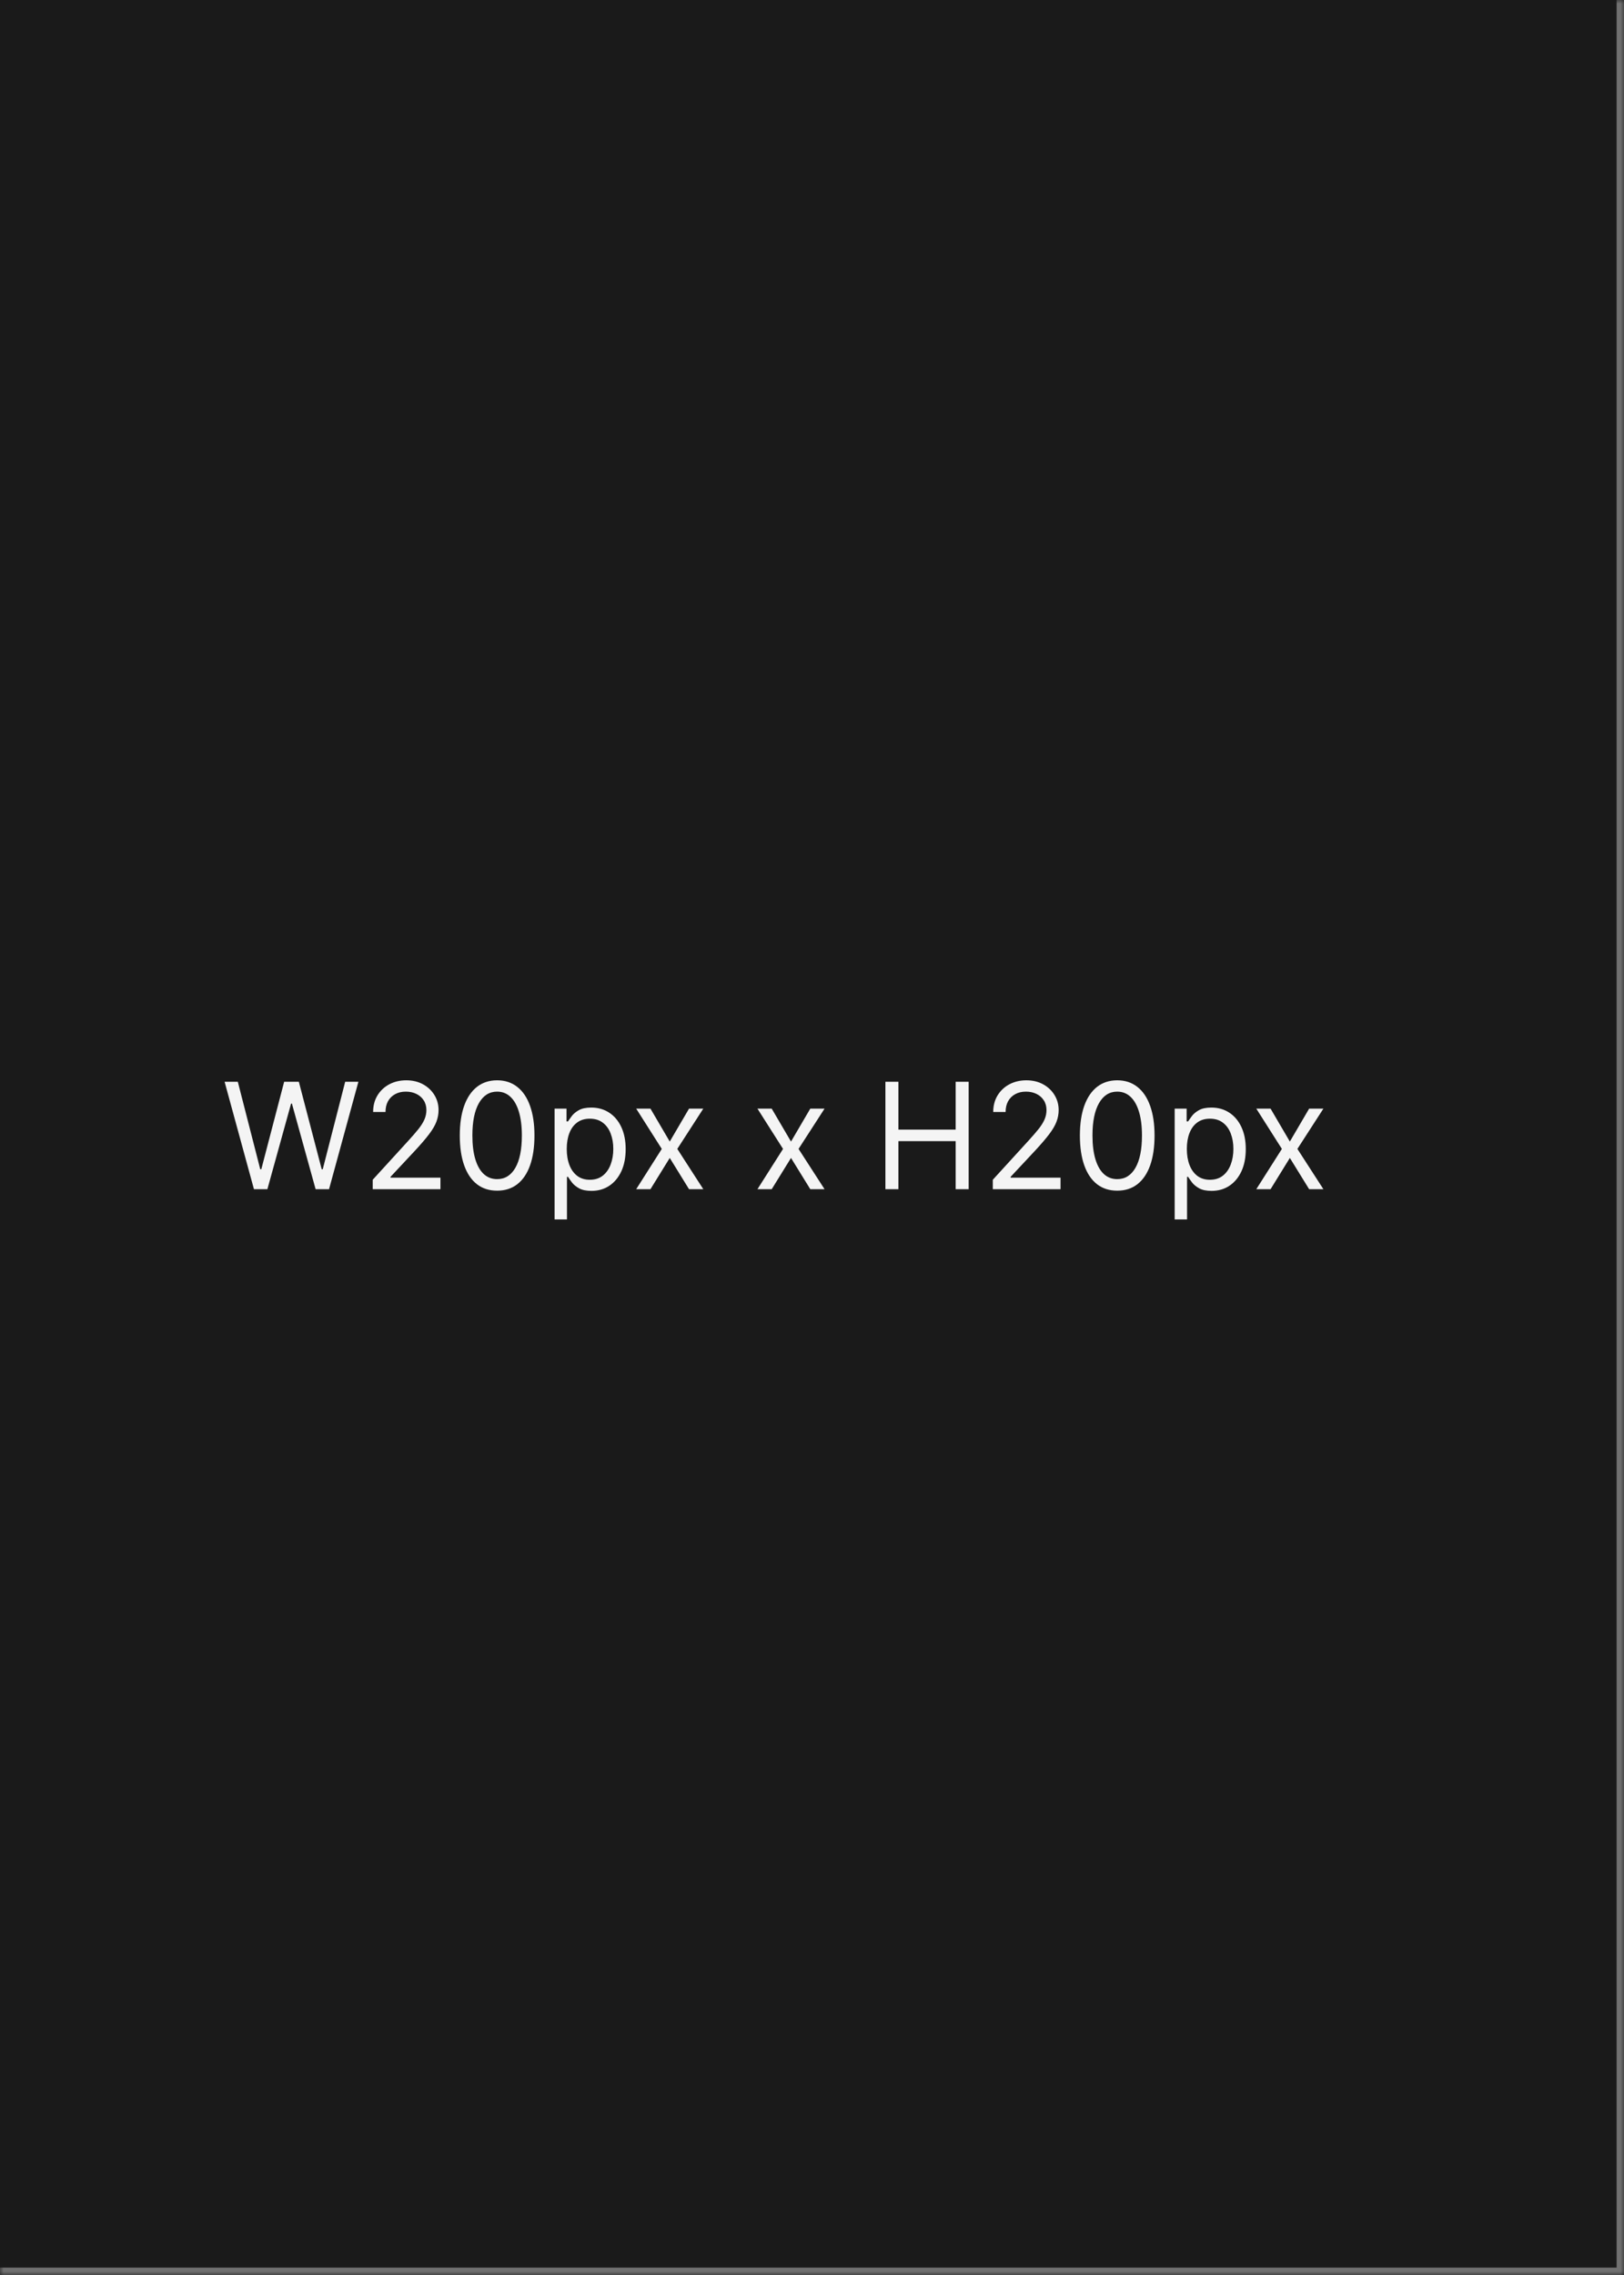 <svg width="220" height="308" viewBox="0 0 220 308" fill="none" xmlns="http://www.w3.org/2000/svg">
<mask id="path-1-inside-1_2144_60802" fill="white">
<path d="M0 0H220V308H0V0Z"/>
</mask>
<path d="M0 0H220V308H0V0Z" fill="#1A1A1A"/>
<path d="M220 308V309H221V308H220ZM219 0V308H221V0H219ZM220 307H0V309H220V307Z" fill="#707070" mask="url(#path-1-inside-1_2144_60802)"/>
<path d="M34.403 161L30.426 146.455H32.216L35.256 158.301H35.398L38.494 146.455H40.483L43.58 158.301H43.722L46.761 146.455H48.551L44.574 161H42.756L39.545 149.409H39.432L36.222 161H34.403ZM50.49 161V159.722L55.291 154.466C55.855 153.85 56.319 153.315 56.683 152.861C57.048 152.402 57.318 151.971 57.493 151.568C57.673 151.161 57.763 150.735 57.763 150.29C57.763 149.778 57.64 149.336 57.394 148.962C57.152 148.588 56.821 148.299 56.399 148.095C55.978 147.892 55.504 147.79 54.979 147.79C54.42 147.79 53.932 147.906 53.516 148.138C53.104 148.365 52.784 148.685 52.557 149.097C52.334 149.509 52.223 149.991 52.223 150.545H50.547C50.547 149.693 50.743 148.945 51.136 148.301C51.529 147.657 52.064 147.155 52.742 146.795C53.423 146.436 54.188 146.256 55.035 146.256C55.888 146.256 56.643 146.436 57.301 146.795C57.959 147.155 58.475 147.641 58.849 148.251C59.224 148.862 59.41 149.542 59.41 150.29C59.41 150.825 59.313 151.348 59.119 151.859C58.93 152.366 58.599 152.932 58.125 153.557C57.656 154.177 57.005 154.935 56.172 155.83L52.905 159.324V159.438H59.666V161H50.49ZM67.344 161.199C66.274 161.199 65.362 160.908 64.609 160.325C63.856 159.738 63.281 158.888 62.883 157.776C62.486 156.658 62.287 155.309 62.287 153.727C62.287 152.155 62.486 150.813 62.883 149.7C63.286 148.583 63.864 147.731 64.617 147.143C65.374 146.552 66.283 146.256 67.344 146.256C68.404 146.256 69.311 146.552 70.064 147.143C70.822 147.731 71.399 148.583 71.797 149.7C72.199 150.813 72.401 152.155 72.401 153.727C72.401 155.309 72.202 156.658 71.804 157.776C71.406 158.888 70.831 159.738 70.078 160.325C69.325 160.908 68.414 161.199 67.344 161.199ZM67.344 159.636C68.404 159.636 69.228 159.125 69.815 158.102C70.403 157.08 70.696 155.621 70.696 153.727C70.696 152.468 70.561 151.395 70.291 150.51C70.026 149.625 69.642 148.95 69.141 148.486C68.644 148.022 68.044 147.79 67.344 147.79C66.293 147.79 65.471 148.308 64.879 149.345C64.287 150.377 63.992 151.838 63.992 153.727C63.992 154.987 64.124 156.057 64.389 156.938C64.654 157.818 65.035 158.488 65.533 158.947C66.035 159.407 66.638 159.636 67.344 159.636ZM75.128 165.091V150.091H76.747V151.824H76.946C77.069 151.634 77.24 151.393 77.457 151.099C77.68 150.801 77.997 150.536 78.409 150.304C78.826 150.067 79.389 149.949 80.099 149.949C81.018 149.949 81.828 150.179 82.528 150.638C83.229 151.097 83.776 151.748 84.169 152.591C84.562 153.434 84.758 154.428 84.758 155.574C84.758 156.729 84.562 157.731 84.169 158.578C83.776 159.421 83.231 160.074 82.535 160.538C81.84 160.998 81.037 161.227 80.128 161.227C79.427 161.227 78.866 161.111 78.445 160.879C78.023 160.643 77.699 160.375 77.472 160.077C77.244 159.774 77.069 159.523 76.946 159.324H76.804V165.091H75.128ZM76.776 155.545C76.776 156.369 76.896 157.096 77.138 157.726C77.379 158.351 77.732 158.841 78.196 159.196C78.66 159.546 79.228 159.722 79.901 159.722C80.601 159.722 81.186 159.537 81.655 159.168C82.128 158.794 82.483 158.292 82.72 157.662C82.962 157.027 83.082 156.322 83.082 155.545C83.082 154.778 82.964 154.087 82.727 153.472C82.495 152.851 82.142 152.361 81.669 152.001C81.2 151.637 80.611 151.455 79.901 151.455C79.219 151.455 78.646 151.627 78.182 151.973C77.718 152.314 77.367 152.792 77.131 153.408C76.894 154.018 76.776 154.731 76.776 155.545ZM88.116 150.091L90.73 154.551L93.343 150.091H95.275L91.752 155.545L95.275 161H93.343L90.73 156.767L88.116 161H86.184L89.65 155.545L86.184 150.091H88.116ZM104.542 150.091L107.156 154.551L109.769 150.091H111.701L108.178 155.545L111.701 161H109.769L107.156 156.767L104.542 161H102.61L106.076 155.545L102.61 150.091H104.542ZM119.945 161V146.455H121.706V152.932H129.462V146.455H131.223V161H129.462V154.494H121.706V161H119.945ZM134.494 161V159.722L139.295 154.466C139.859 153.85 140.323 153.315 140.687 152.861C141.052 152.402 141.322 151.971 141.497 151.568C141.677 151.161 141.767 150.735 141.767 150.29C141.767 149.778 141.644 149.336 141.397 148.962C141.156 148.588 140.824 148.299 140.403 148.095C139.982 147.892 139.508 147.79 138.983 147.79C138.424 147.79 137.936 147.906 137.52 148.138C137.108 148.365 136.788 148.685 136.561 149.097C136.338 149.509 136.227 149.991 136.227 150.545H134.551C134.551 149.693 134.747 148.945 135.14 148.301C135.533 147.657 136.068 147.155 136.745 146.795C137.427 146.436 138.192 146.256 139.039 146.256C139.892 146.256 140.647 146.436 141.305 146.795C141.963 147.155 142.479 147.641 142.853 148.251C143.227 148.862 143.414 149.542 143.414 150.29C143.414 150.825 143.317 151.348 143.123 151.859C142.934 152.366 142.602 152.932 142.129 153.557C141.66 154.177 141.009 154.935 140.176 155.83L136.909 159.324V159.438H143.67V161H134.494ZM151.348 161.199C150.278 161.199 149.366 160.908 148.613 160.325C147.86 159.738 147.285 158.888 146.887 157.776C146.49 156.658 146.291 155.309 146.291 153.727C146.291 152.155 146.49 150.813 146.887 149.7C147.29 148.583 147.868 147.731 148.62 147.143C149.378 146.552 150.287 146.256 151.348 146.256C152.408 146.256 153.315 146.552 154.068 147.143C154.825 147.731 155.403 148.583 155.801 149.7C156.203 150.813 156.404 152.155 156.404 153.727C156.404 155.309 156.206 156.658 155.808 157.776C155.41 158.888 154.835 159.738 154.082 160.325C153.329 160.908 152.418 161.199 151.348 161.199ZM151.348 159.636C152.408 159.636 153.232 159.125 153.819 158.102C154.406 157.08 154.7 155.621 154.7 153.727C154.7 152.468 154.565 151.395 154.295 150.51C154.03 149.625 153.646 148.95 153.145 148.486C152.647 148.022 152.048 147.79 151.348 147.79C150.297 147.79 149.475 148.308 148.883 149.345C148.291 150.377 147.995 151.838 147.995 153.727C147.995 154.987 148.128 156.057 148.393 156.938C148.658 157.818 149.039 158.488 149.537 158.947C150.038 159.407 150.642 159.636 151.348 159.636ZM159.132 165.091V150.091H160.751V151.824H160.95C161.073 151.634 161.243 151.393 161.461 151.099C161.684 150.801 162.001 150.536 162.413 150.304C162.83 150.067 163.393 149.949 164.103 149.949C165.022 149.949 165.832 150.179 166.532 150.638C167.233 151.097 167.78 151.748 168.173 152.591C168.566 153.434 168.762 154.428 168.762 155.574C168.762 156.729 168.566 157.731 168.173 158.578C167.78 159.421 167.235 160.074 166.539 160.538C165.843 160.998 165.041 161.227 164.132 161.227C163.431 161.227 162.87 161.111 162.449 160.879C162.027 160.643 161.703 160.375 161.475 160.077C161.248 159.774 161.073 159.523 160.95 159.324H160.808V165.091H159.132ZM160.779 155.545C160.779 156.369 160.9 157.096 161.142 157.726C161.383 158.351 161.736 158.841 162.2 159.196C162.664 159.546 163.232 159.722 163.904 159.722C164.605 159.722 165.19 159.537 165.659 159.168C166.132 158.794 166.487 158.292 166.724 157.662C166.966 157.027 167.086 156.322 167.086 155.545C167.086 154.778 166.968 154.087 166.731 153.472C166.499 152.851 166.146 152.361 165.673 152.001C165.204 151.637 164.615 151.455 163.904 151.455C163.223 151.455 162.65 151.627 162.186 151.973C161.722 152.314 161.371 152.792 161.135 153.408C160.898 154.018 160.779 154.731 160.779 155.545ZM172.12 150.091L174.734 154.551L177.347 150.091H179.279L175.756 155.545L179.279 161H177.347L174.734 156.767L172.12 161H170.188L173.654 155.545L170.188 150.091H172.12Z" fill="white" fill-opacity="0.95"/>
</svg>
